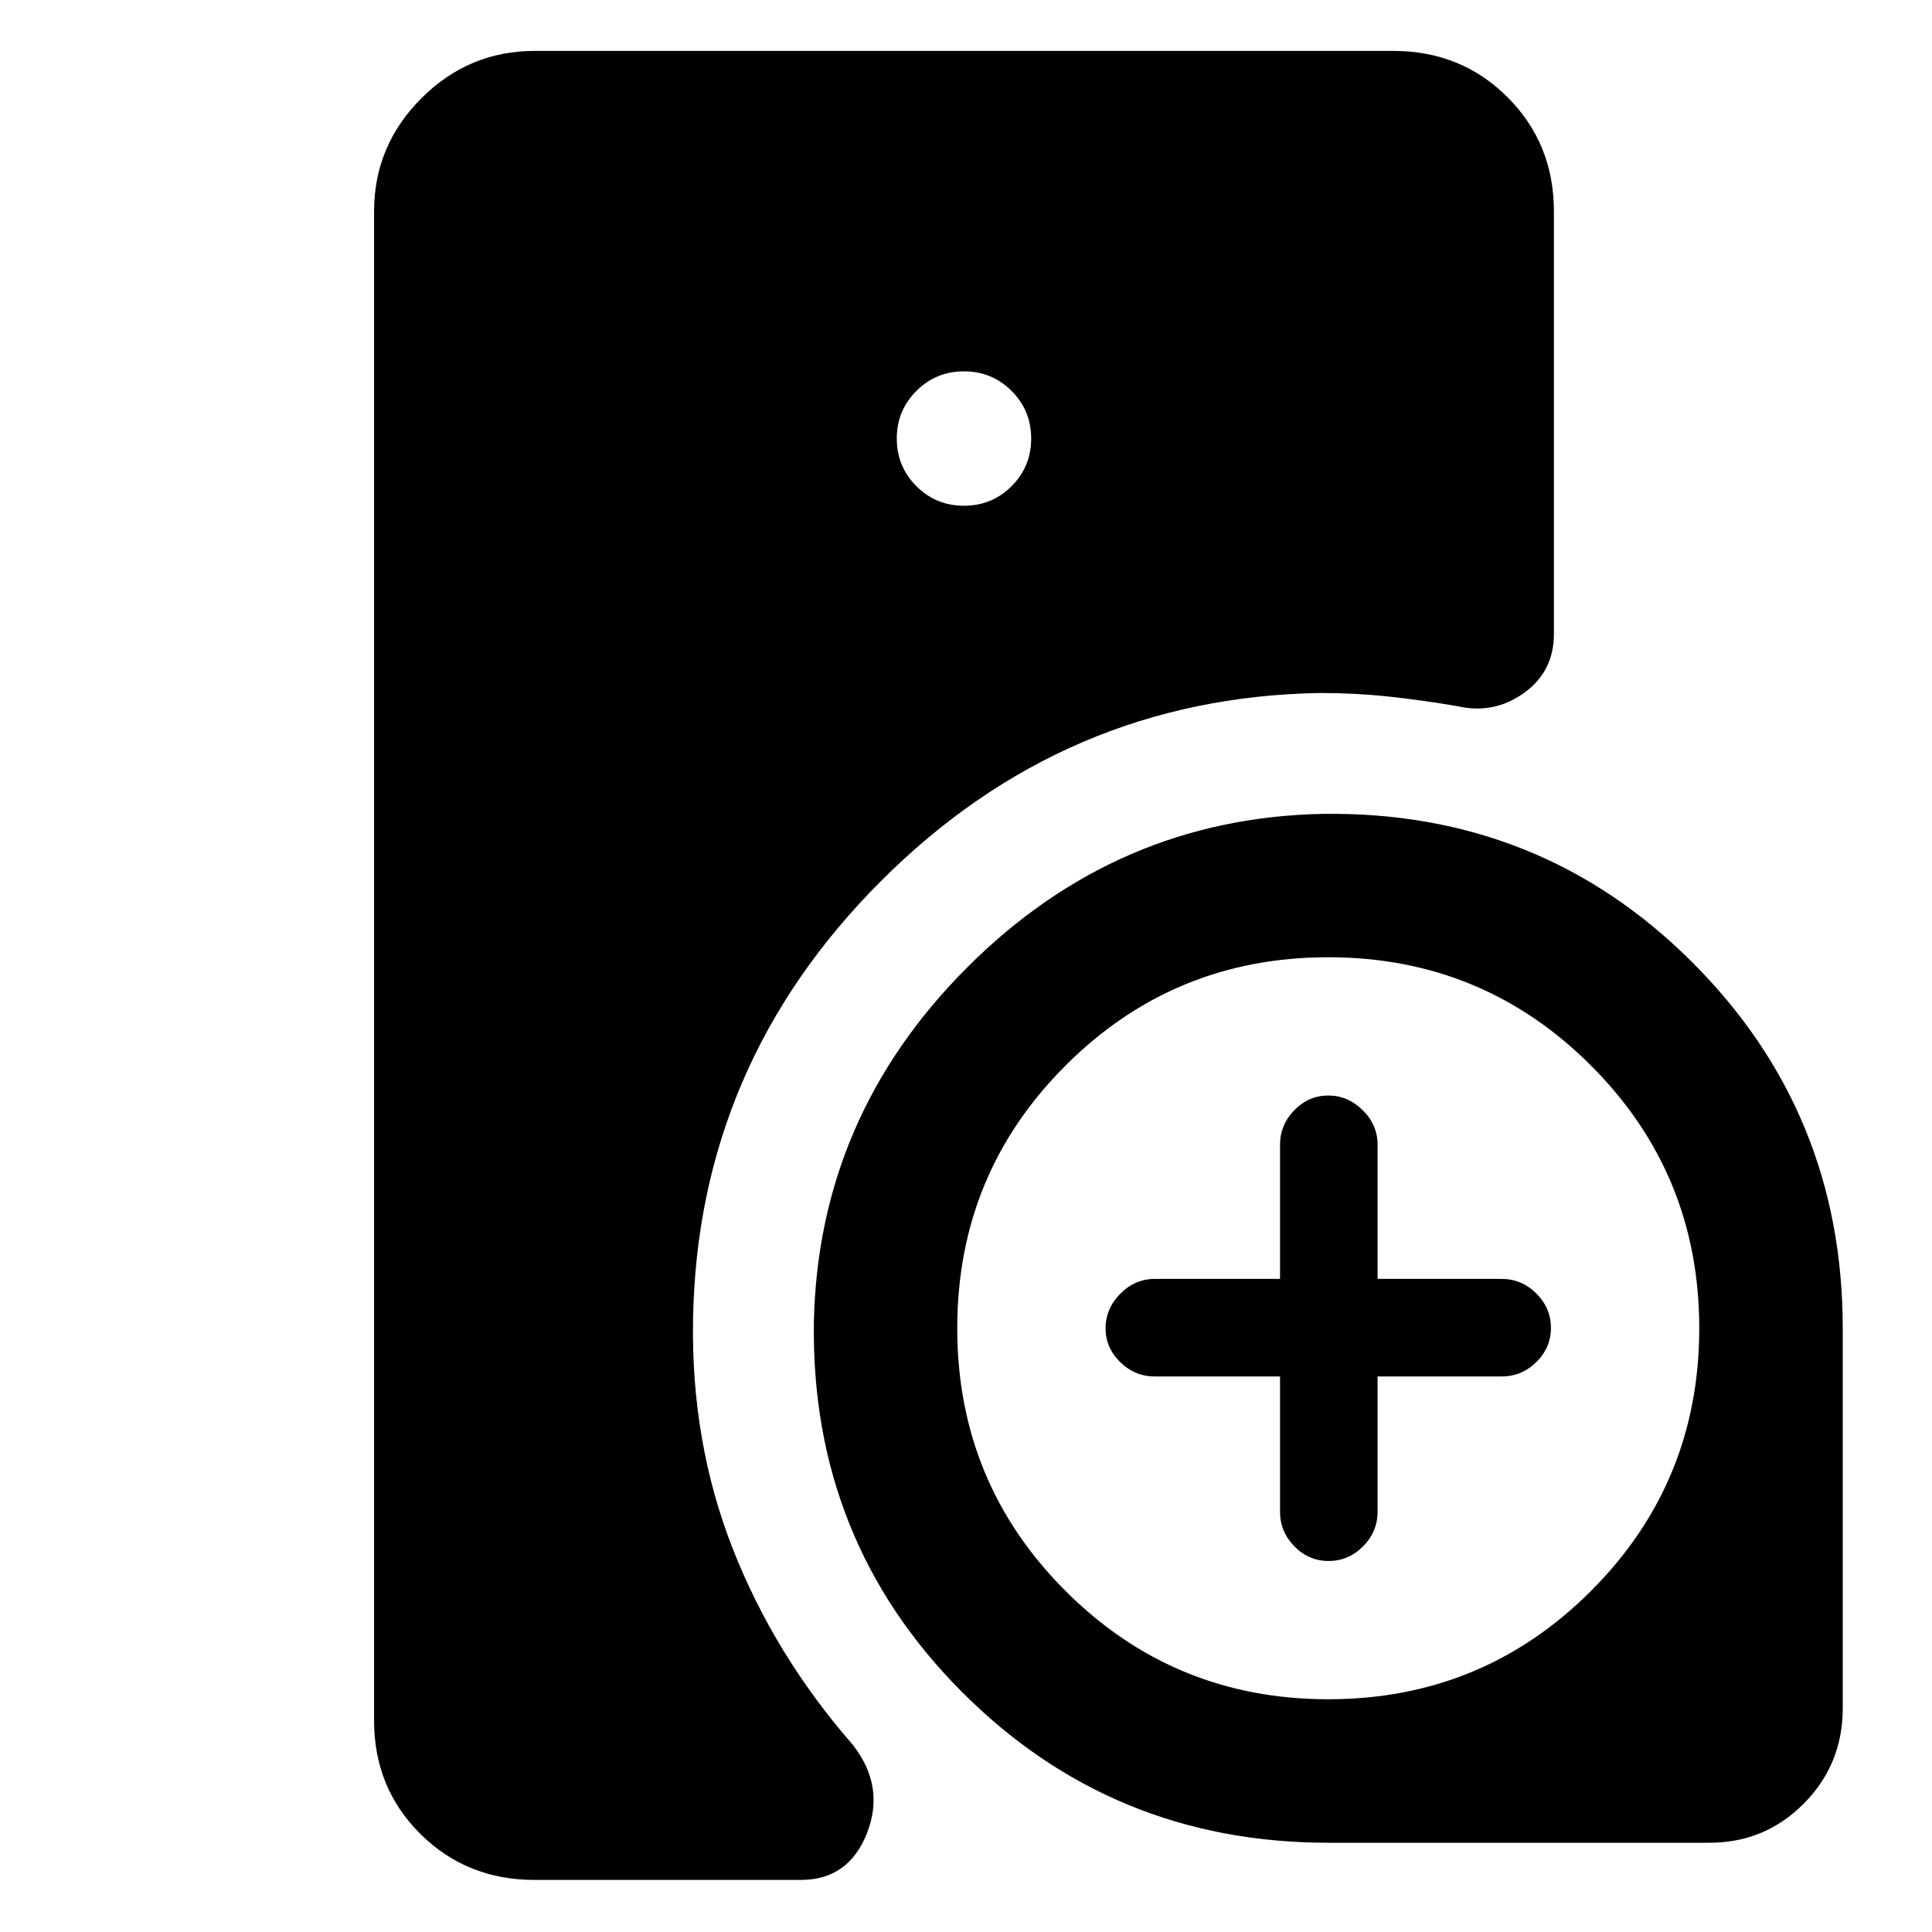 <svg xmlns="http://www.w3.org/2000/svg" width="48" height="48" viewBox="0 -960 960 960"><path d="M344.37-304.09q-1.02 60.66 19.69 113.52 20.72 52.87 59.59 97.44 16.26 20.65 7.16 43.96-9.1 23.3-32.94 23.3H265.65q-33.74 0-56.76-22.85-23.02-22.86-23.02-56.37v-749.82q0-32.74 23.52-56.26 23.52-23.53 56.26-23.53h426.7q33.74 0 56.76 23.03 23.02 23.02 23.02 56.76V-645q0 18.73-14.96 29.39-14.95 10.65-32.91 6.52-17.56-3-34.13-4.78-16.56-1.78-34.13-1.78-126.84 2.04-218.22 93.41-91.37 91.37-93.41 218.15ZM660-44.35q-107.45 0-182.27-75.19-74.82-75.2-73.32-183.26 2.04-102.35 76.24-176.55 74.2-74.2 176.55-76.24 108.06-1.5 183.26 73.32 75.19 74.82 75.19 182.27v188.87q0 27.8-19.32 47.29-19.33 19.49-46.9 19.49H660Zm-23.96-231.69h-62.17q-9.96 0-17.24-7.12-7.28-7.12-7.28-16.83 0-9.71 7.28-17.12t17.24-7.41h62.17v-66.61q0-9.96 7.12-17.24 7.12-7.28 16.83-7.28 9.71 0 17.12 7.28t7.41 17.24v66.61h61.61q9.96 0 17.24 7.23 7.28 7.23 7.28 17.11 0 9.88-7.28 17.01-7.28 7.13-17.24 7.13h-61.61v67.17q0 9.96-7.23 17.24-7.23 7.28-17.11 7.28-9.88 0-17.01-7.28-7.13-7.28-7.13-17.24v-67.17ZM479-708.7q13.92 0 23.66-9.73 9.73-9.73 9.73-23.66 0-13.92-9.73-23.65-9.74-9.74-23.66-9.74t-23.66 9.74q-9.73 9.73-9.73 23.65 0 13.93 9.73 23.66 9.74 9.73 23.66 9.73Zm181 593.05q76.74 0 130.54-53.81 53.81-53.8 53.81-130.54t-53.81-130.54q-53.8-53.81-130.54-53.81t-130.54 53.81q-53.81 53.8-53.81 130.54t53.81 130.54q53.8 53.81 130.54 53.81Z"/></svg>